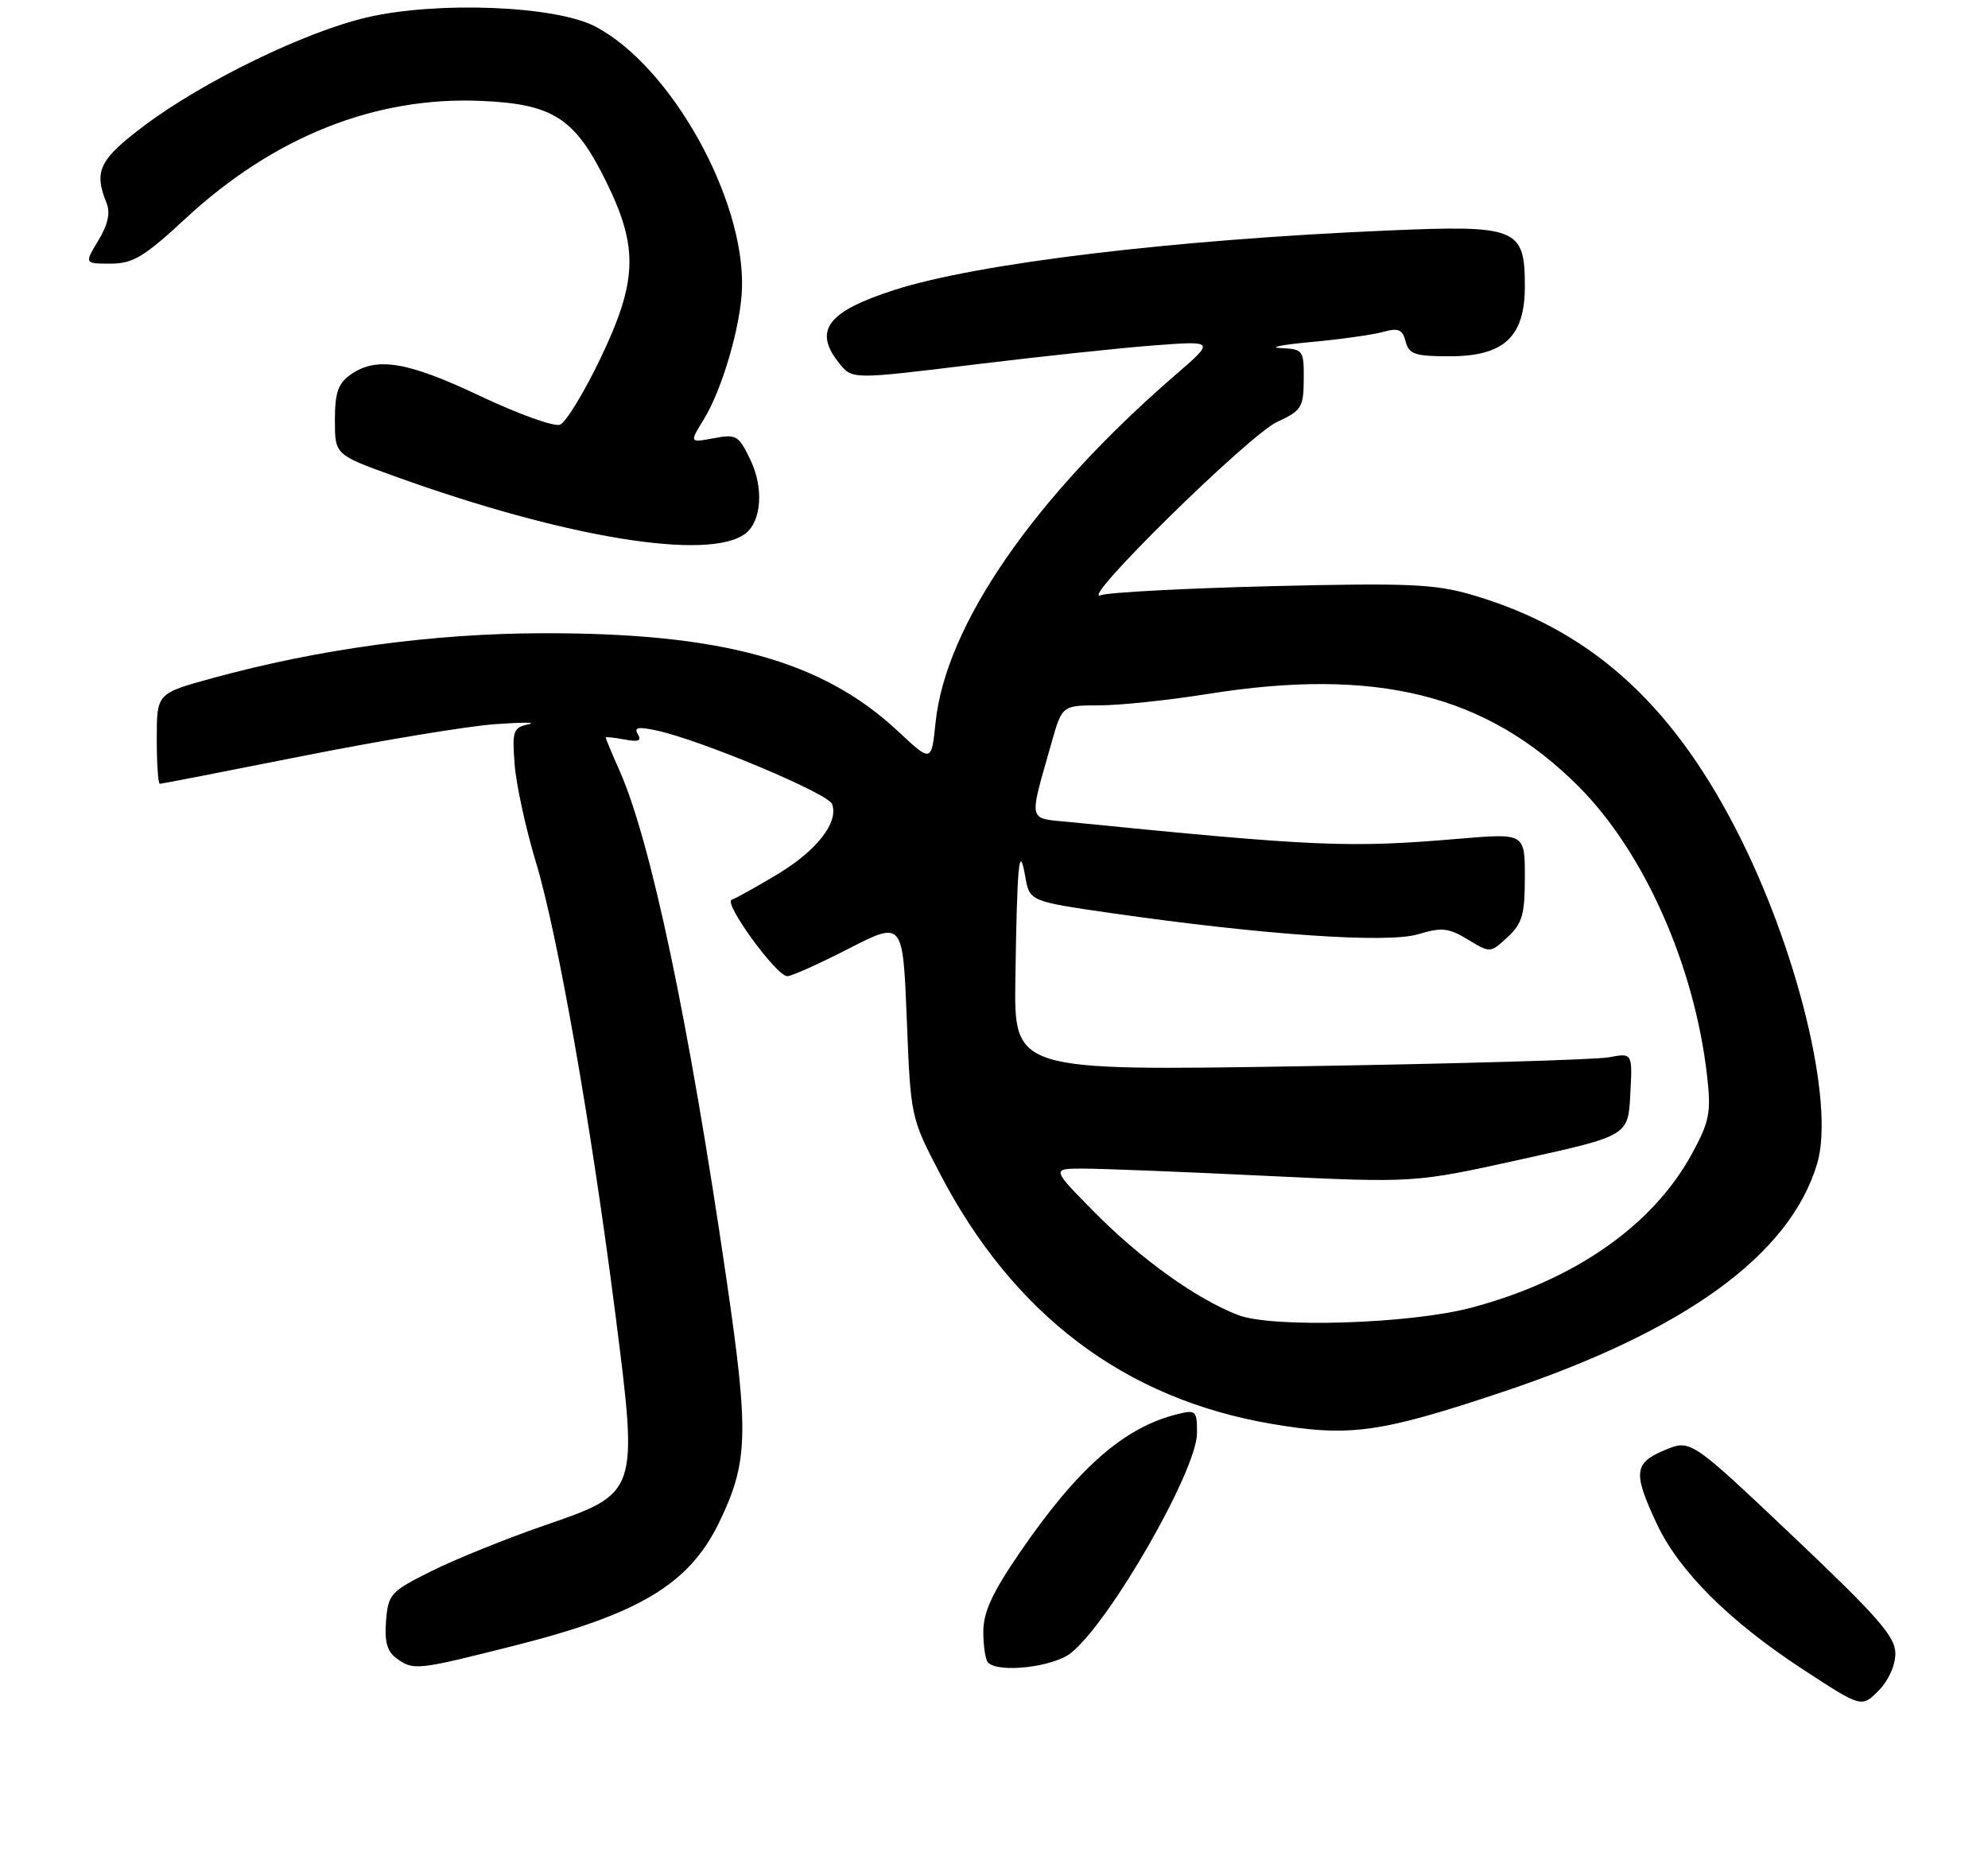 <?xml version="1.0" encoding="UTF-8" standalone="no"?>
<!DOCTYPE svg PUBLIC "-//W3C//DTD SVG 1.1//EN" "http://www.w3.org/Graphics/SVG/1.1/DTD/svg11.dtd" >
<svg xmlns="http://www.w3.org/2000/svg" xmlns:xlink="http://www.w3.org/1999/xlink" version="1.1" viewBox="0 0 279 261">
 <g >
 <path fill="currentColor"
d=" M 266.00 232.06 C 266.00 229.69 263.57 226.92 251.63 215.60 C 237.26 201.99 237.26 201.99 233.63 203.51 C 229.31 205.32 229.16 206.65 232.47 213.75 C 235.58 220.45 242.63 227.49 253.04 234.29 C 261.25 239.66 261.25 239.66 263.63 237.28 C 265.01 235.90 266.00 233.73 266.00 232.06 Z  M 72.19 230.95 C 89.74 226.52 96.73 222.31 100.93 213.65 C 105.01 205.21 105.13 201.22 101.94 179.43 C 96.66 143.30 91.36 118.12 86.94 108.13 C 85.87 105.72 85.00 103.64 85.00 103.51 C 85.00 103.38 86.19 103.51 87.65 103.78 C 89.60 104.16 90.09 103.96 89.52 103.04 C 88.93 102.08 89.55 101.96 92.12 102.51 C 98.32 103.84 116.19 111.33 116.77 112.83 C 117.75 115.39 114.64 119.38 109.07 122.72 C 106.12 124.49 103.24 126.09 102.69 126.27 C 101.46 126.68 108.97 137.00 110.49 137.00 C 111.08 137.00 114.97 135.26 119.13 133.12 C 126.71 129.25 126.71 129.25 127.26 143.03 C 127.80 156.77 127.82 156.85 131.89 164.66 C 142.23 184.53 157.84 196.32 178.48 199.83 C 189.43 201.69 193.68 201.10 210.92 195.33 C 236.50 186.78 251.19 176.12 255.02 163.32 C 257.56 154.84 252.24 133.00 243.52 116.16 C 234.28 98.32 222.83 88.20 206.47 83.45 C 201.35 81.96 197.49 81.80 178.52 82.26 C 166.41 82.56 155.60 83.13 154.50 83.53 C 151.13 84.77 175.25 61.06 179.22 59.22 C 182.66 57.63 182.95 57.17 182.97 53.25 C 183.00 49.15 182.89 48.99 179.75 48.85 C 177.96 48.77 179.88 48.38 184.00 48.00 C 188.12 47.62 192.68 46.98 194.11 46.58 C 196.25 45.98 196.83 46.23 197.27 47.93 C 197.74 49.72 198.59 50.00 203.45 50.00 C 211.07 50.00 214.00 47.28 214.00 40.20 C 214.00 31.98 212.96 31.56 194.54 32.36 C 164.51 33.65 137.08 36.96 125.50 40.70 C 116.07 43.73 114.08 46.41 117.81 51.02 C 119.62 53.25 119.62 53.25 136.56 51.18 C 145.88 50.04 157.32 48.82 162.00 48.47 C 170.50 47.83 170.50 47.83 165.00 52.58 C 145.12 69.78 132.71 87.75 131.30 101.40 C 130.72 107.01 130.72 107.01 126.00 102.60 C 115.40 92.69 101.21 88.79 76.00 88.87 C 60.66 88.91 44.69 91.09 29.82 95.17 C 22.00 97.31 22.00 97.31 22.00 103.66 C 22.00 107.15 22.19 110.00 22.43 110.00 C 22.66 110.00 31.78 108.23 42.68 106.06 C 53.58 103.90 65.65 101.90 69.50 101.63 C 73.35 101.35 75.45 101.36 74.16 101.65 C 72.01 102.12 71.86 102.57 72.23 107.33 C 72.45 110.17 73.80 116.33 75.21 121.00 C 78.26 131.05 82.99 157.99 86.37 184.49 C 89.58 209.69 89.64 209.52 76.29 214.12 C 71.03 215.94 63.97 218.79 60.61 220.46 C 54.82 223.34 54.48 223.71 54.18 227.46 C 53.94 230.35 54.33 231.77 55.62 232.71 C 58.02 234.47 58.45 234.42 72.19 230.95 Z  M 150.26 232.01 C 155.72 227.72 167.96 206.39 167.99 201.14 C 168.00 197.98 167.84 197.82 165.25 198.46 C 157.75 200.31 151.23 206.03 143.09 217.93 C 139.25 223.53 138.00 226.26 138.00 229.01 C 138.00 231.02 138.30 232.97 138.67 233.33 C 140.16 234.83 147.79 233.95 150.26 232.01 Z  M 104.69 74.82 C 106.88 73.05 107.18 68.43 105.33 64.57 C 103.68 61.10 103.34 60.90 100.16 61.50 C 96.75 62.14 96.75 62.14 98.79 58.82 C 101.36 54.63 103.96 45.72 104.13 40.50 C 104.55 27.87 94.13 9.25 83.54 3.72 C 77.97 0.80 61.42 0.14 51.50 2.44 C 42.82 4.46 28.53 11.41 20.25 17.63 C 13.91 22.40 13.13 24.01 14.96 28.50 C 15.51 29.87 15.15 31.52 13.80 33.75 C 11.84 37.00 11.84 37.00 15.52 37.00 C 18.66 37.00 20.22 36.06 26.07 30.64 C 38.45 19.18 52.67 13.52 67.50 14.16 C 77.62 14.59 80.68 16.56 85.07 25.49 C 89.63 34.76 89.47 39.45 84.23 50.38 C 81.94 55.14 79.41 59.29 78.59 59.60 C 77.77 59.92 72.74 58.11 67.42 55.59 C 57.18 50.74 52.85 50.02 49.22 52.56 C 47.45 53.80 47.00 55.09 47.00 58.96 C 47.00 63.81 47.00 63.81 55.25 66.79 C 79.41 75.52 99.71 78.82 104.69 74.82 Z  M 173.75 184.55 C 167.89 182.29 160.06 176.67 153.53 170.05 C 147.56 164.00 147.56 164.00 152.03 164.00 C 154.49 164.00 165.95 164.45 177.50 165.01 C 198.50 166.02 198.50 166.02 213.50 162.70 C 228.50 159.39 228.50 159.39 228.80 153.57 C 229.11 147.76 229.11 147.76 225.80 148.38 C 223.99 148.72 204.46 149.29 182.41 149.64 C 142.31 150.29 142.31 150.29 142.50 137.39 C 142.74 121.19 143.03 118.16 143.88 122.99 C 144.50 126.49 144.50 126.49 156.00 128.15 C 177.19 131.20 194.69 132.41 198.99 131.12 C 202.36 130.11 203.30 130.21 206.01 131.86 C 209.14 133.76 209.16 133.76 211.57 131.52 C 213.64 129.61 214.00 128.35 214.00 123.10 C 214.00 116.93 214.00 116.93 204.75 117.71 C 189.35 119.02 184.79 118.83 150.16 115.37 C 144.14 114.77 144.35 115.64 147.57 104.25 C 149.06 99.00 149.06 99.00 154.28 98.99 C 157.15 98.99 164.00 98.27 169.50 97.39 C 193.21 93.60 208.66 97.46 221.55 110.38 C 230.76 119.61 237.83 135.55 239.58 151.02 C 240.16 156.14 239.92 157.38 237.45 161.92 C 231.97 171.99 220.96 179.67 206.50 183.52 C 197.93 185.80 178.56 186.41 173.75 184.55 Z "/>
</g>
</svg>